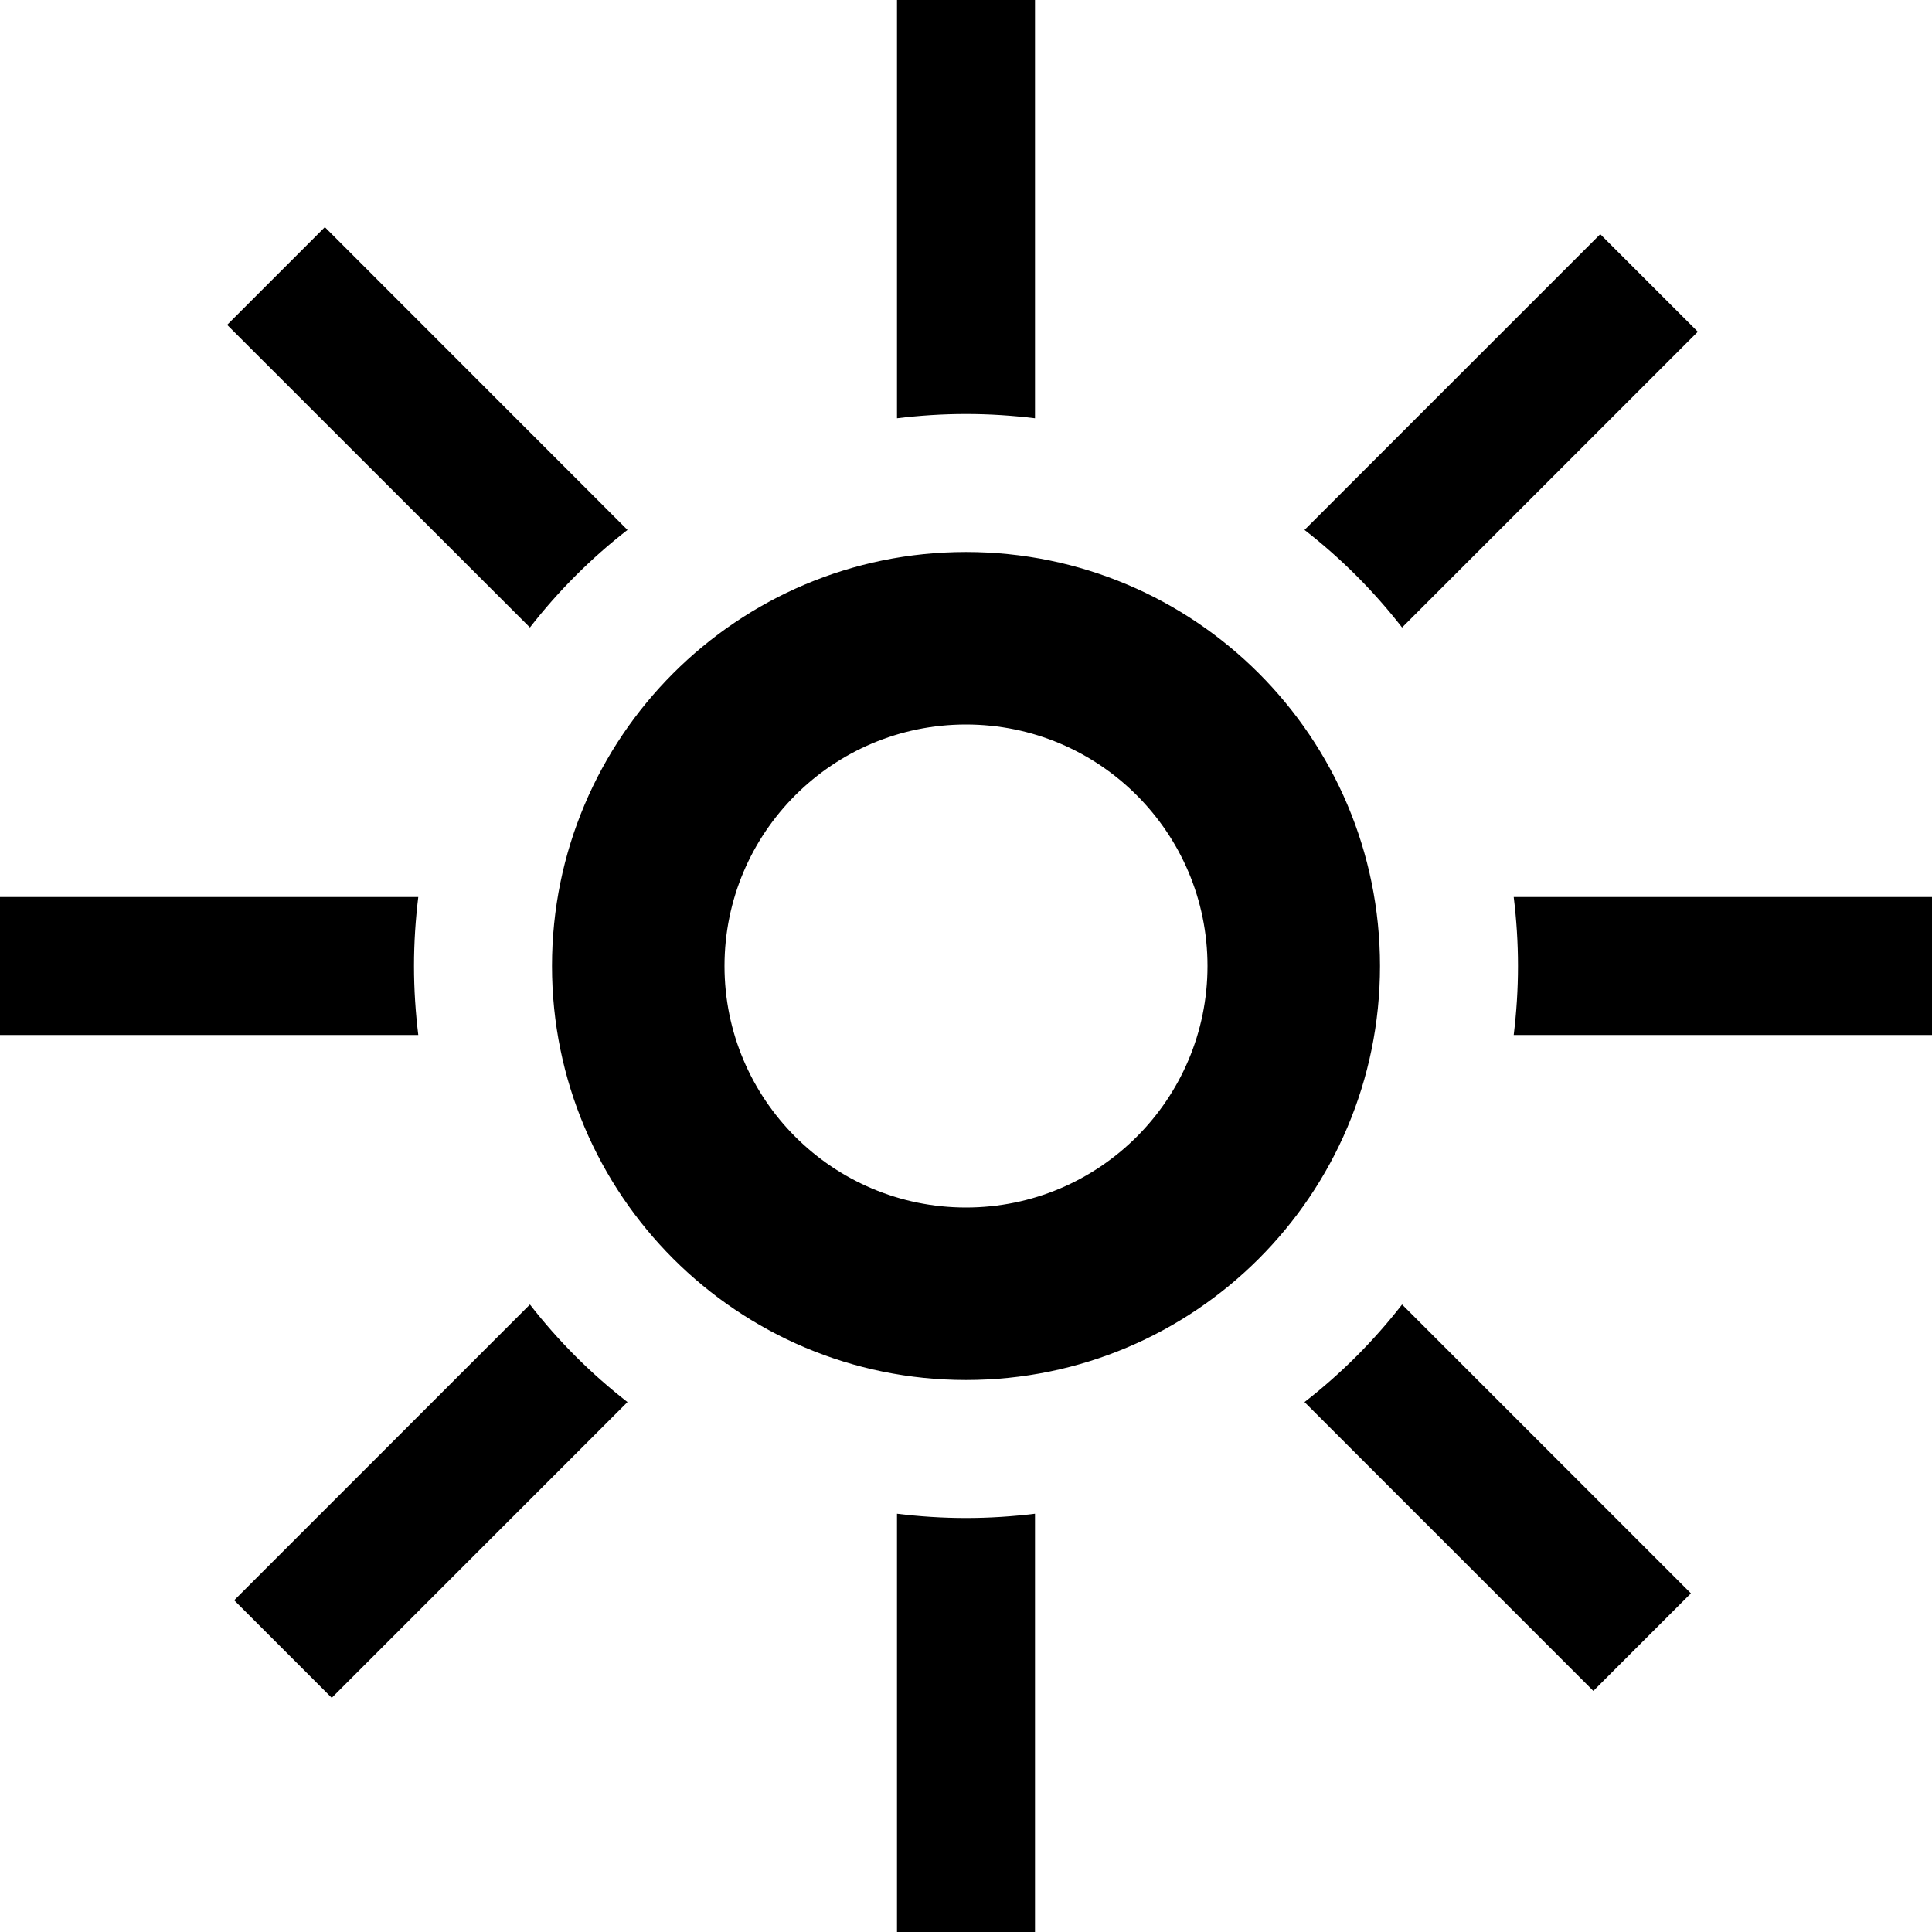 <svg width="14" height="14" viewBox="0 0 14 14" fill="none" xmlns="http://www.w3.org/2000/svg">
<path fill-rule="evenodd" clip-rule="evenodd" d="M6.5 14V10.969C6.664 10.989 6.831 11 7 11C7.169 11 7.336 10.989 7.5 10.969V14H6.5ZM3.84 9.453C4.045 9.717 4.283 9.955 4.547 10.16L2.404 12.303L1.697 11.596L3.84 9.453ZM3 7C3 7.169 3.011 7.336 3.031 7.5H0V6.5H3.031C3.011 6.664 3 6.831 3 7ZM4.547 3.84C4.283 4.045 4.045 4.283 3.84 4.547L1.646 2.354L2.354 1.646L4.547 3.84ZM7 3C6.831 3 6.664 3.011 6.5 3.031V0H7.5V3.031C7.336 3.011 7.169 3 7 3ZM10.16 4.547C9.955 4.283 9.717 4.045 9.453 3.84L11.596 1.697L12.303 2.404L10.16 4.547ZM11 7C11 6.831 10.989 6.664 10.969 6.5H14V7.5H10.969C10.989 7.336 11 7.169 11 7ZM9.453 10.16C9.717 9.955 9.955 9.717 10.16 9.453L12.253 11.546L11.546 12.253L9.453 10.16ZM8.75 7C8.75 7.966 7.966 8.75 7 8.75C6.034 8.75 5.25 7.966 5.25 7C5.25 6.034 6.034 5.25 7 5.25C7.966 5.25 8.75 6.034 8.75 7ZM10 7C10 8.657 8.657 10 7 10C5.343 10 4 8.657 4 7C4 5.343 5.343 4 7 4C8.657 4 10 5.343 10 7Z" fill="currentColor"/>
</svg>
